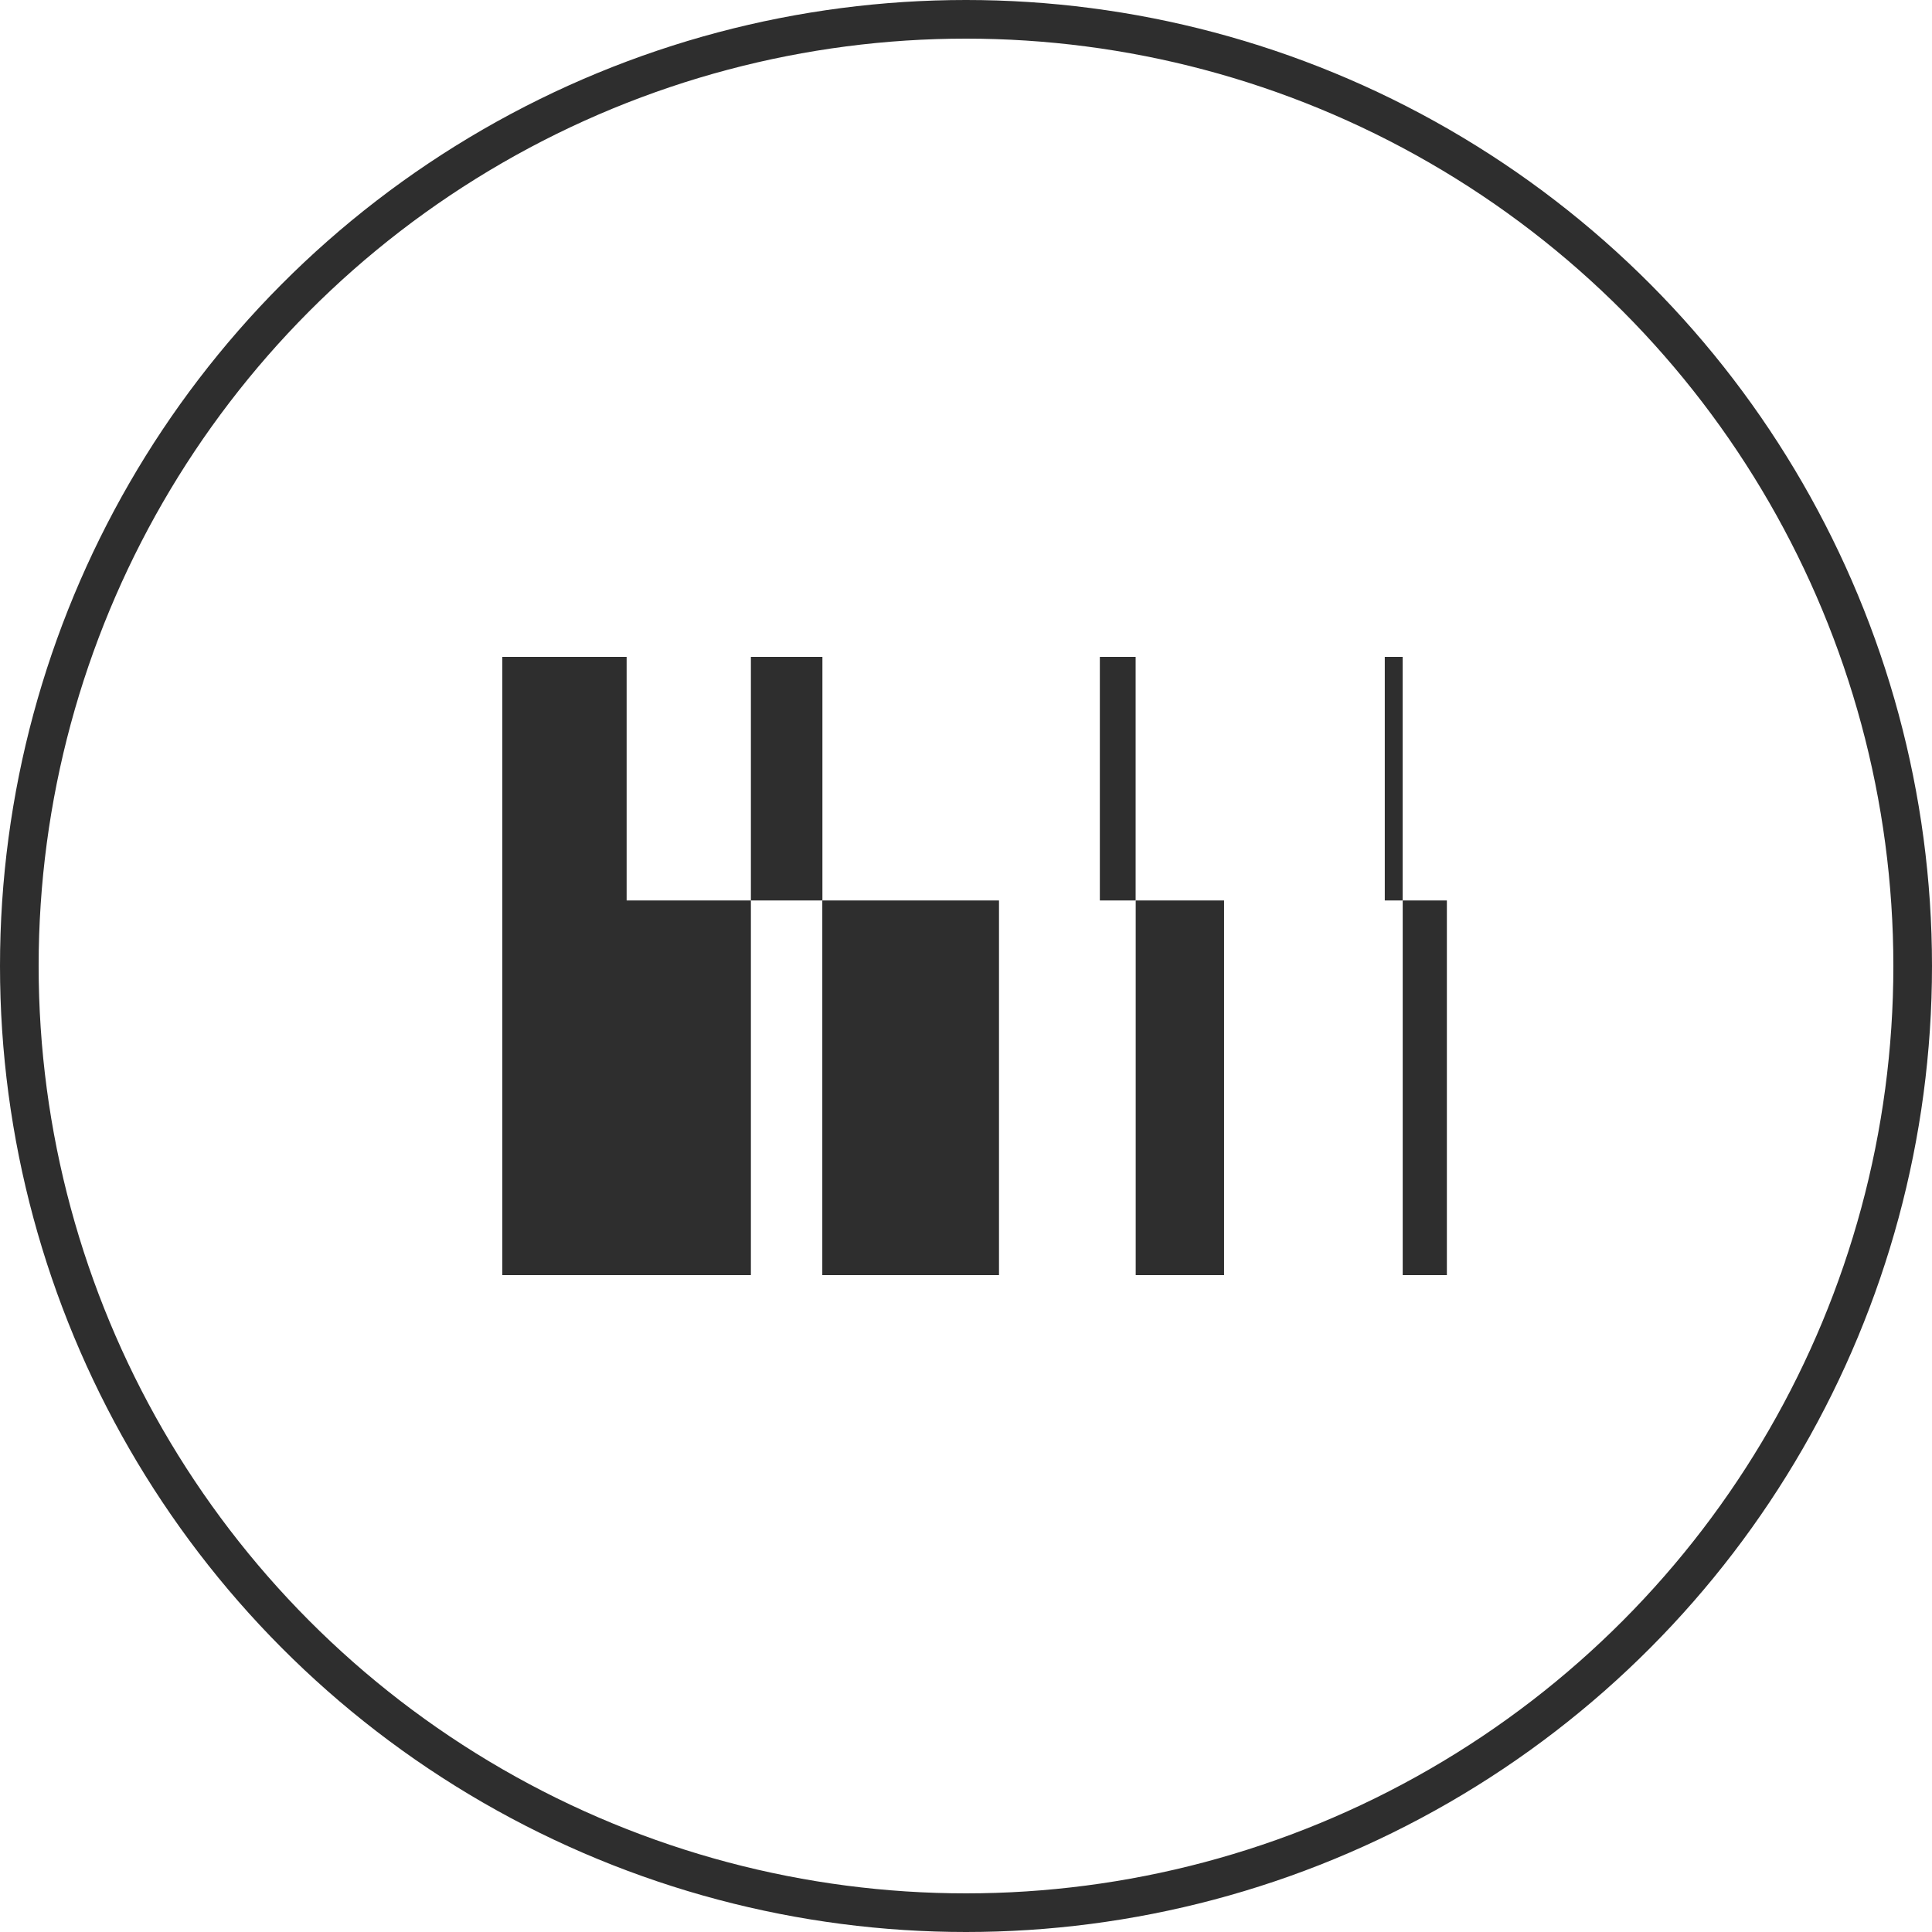 <svg width="50" height="50" viewBox="0 0 50 50" fill="none" xmlns="http://www.w3.org/2000/svg">
<g id="Group 4937">
<circle id="Ellipse 114" cx="25" cy="25" r="24.5" stroke="#2E2E2E"/>
<g id="Group 4946">
<path id="Vector" d="M19.433 33V23.304H14.851V17H13V33H19.433Z" fill="#2E2E2E"/>
<path id="Vector_2" d="M21.284 17H19.433V23.304H21.284V17Z" fill="#2E2E2E"/>
<path id="Vector_3" d="M25.854 23.304H21.281V33H25.854V23.304Z" fill="#2E2E2E"/>
<path id="Vector_4" d="M16.217 17H13V23.75H16.217V17Z" fill="#2E2E2E"/>
<path id="Vector_5" d="M29.39 17H28.464V23.304H29.39V17Z" fill="#2E2E2E"/>
<path id="Vector_6" d="M31.679 23.304H29.392V33H31.679V23.304Z" fill="#2E2E2E"/>
<path id="Vector_7" d="M36.3 17H35.838V23.304H36.3V17Z" fill="#2E2E2E"/>
<path id="Vector_8" d="M37.445 23.304H36.302V33H37.445V23.304Z" fill="#2E2E2E"/>
</g>
</g>
</svg>
